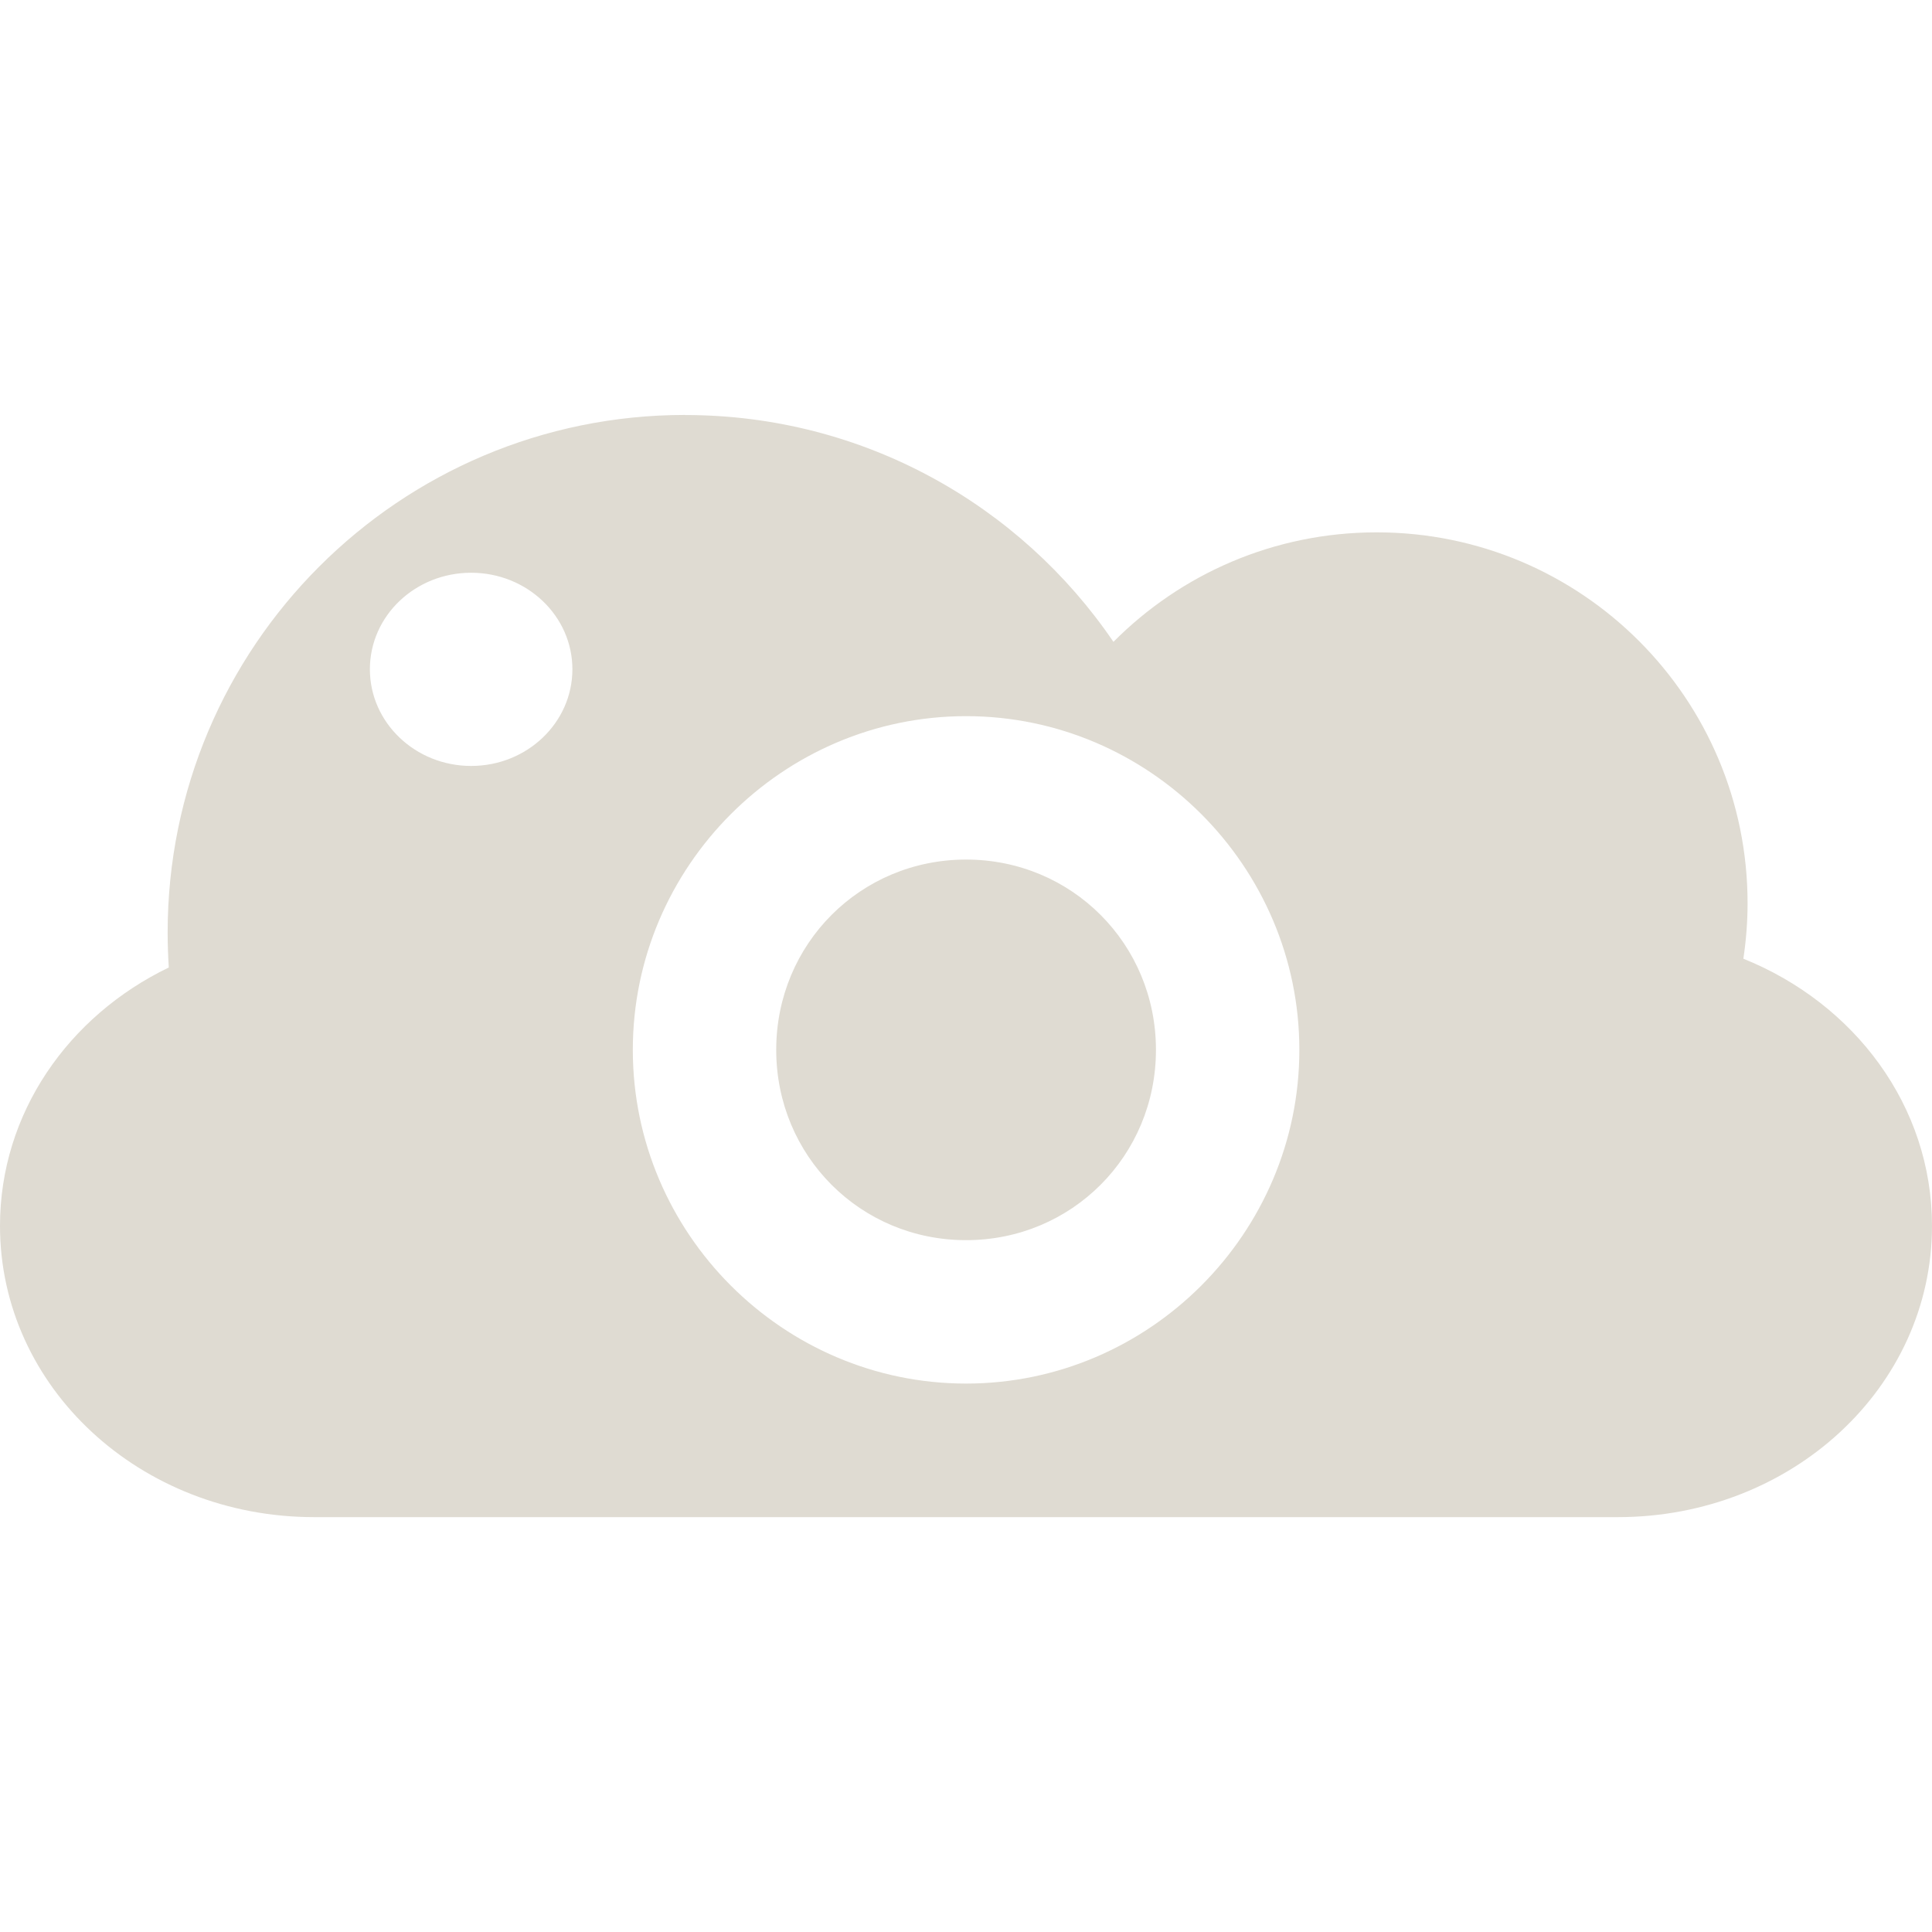<?xml version="1.0" encoding="UTF-8" standalone="no"?>
<!-- Created with Inkscape (http://www.inkscape.org/) -->

<svg
   xmlns:osb="http://www.openswatchbook.org/uri/2009/osb"
   xmlns:dc="http://purl.org/dc/elements/1.1/"
   xmlns:cc="http://creativecommons.org/ns#"
   xmlns:rdf="http://www.w3.org/1999/02/22-rdf-syntax-ns#"
   xmlns:svg="http://www.w3.org/2000/svg"
   xmlns="http://www.w3.org/2000/svg"
   xmlns:sodipodi="http://sodipodi.sourceforge.net/DTD/sodipodi-0.dtd"
   xmlns:inkscape="http://www.inkscape.org/namespaces/inkscape"
   width="22"
   height="22"
   id="svg2987"
   version="1.1"
   inkscape:version="0.48.3.1 r9886"
   sodipodi:docname="trayicon_linux.svg"
   inkscape:export-filename="/home/justin/Sites/screencloud/app/webroot/img/screencloud-logo-newb.png"
   inkscape:export-xdpi="21.280001"
   inkscape:export-ydpi="21.280001">
  <defs
     id="defs2989">
    <linearGradient
       id="linearGradient3794"
       osb:paint="solid">
      <stop
         style="stop-color:#ffffff;stop-opacity:1;"
         offset="0"
         id="stop3796" />
    </linearGradient>
  </defs>
  <sodipodi:namedview
     id="base"
     pagecolor="#ffffff"
     bordercolor="#666666"
     borderopacity="1.0"
     inkscape:pageopacity="0.0"
     inkscape:pageshadow="2"
     inkscape:zoom="4"
     inkscape:cx="23.520801"
     inkscape:cy="-3.0848539"
     inkscape:document-units="px"
     inkscape:current-layer="g3787"
     showgrid="false"
     inkscape:window-width="1855"
     inkscape:window-height="1056"
     inkscape:window-x="65"
     inkscape:window-y="24"
     inkscape:window-maximized="1"
     fit-margin-top="0"
     fit-margin-left="0"
     fit-margin-right="0"
     fit-margin-bottom="0" />
  <g
     inkscape:label="Tray Icon"
     id="g3787"
     inkscape:groupmode="layer"
     style="display:inline"
     transform="translate(-482.5,-323.869)">
    <path
       style="fill:#dfdbd2;fill-opacity:1;stroke:none"
       d="m 490.303,328.594 c -3.255,0 -5.894,2.639 -5.894,5.894 0,0.134 0.005,0.266 0.013,0.398 -1.144,0.552 -1.922,1.66 -1.922,2.942 0,1.837 1.596,3.317 3.579,3.317 l 14.842,0 c 1.983,0 3.579,-1.479 3.579,-3.317 0,-1.365 -0.881,-2.532 -2.148,-3.042 0.031,-0.206 0.048,-0.417 0.048,-0.632 0,-2.333 -1.891,-4.223 -4.223,-4.223 -1.172,0 -2.232,0.476 -2.998,1.247 -1.06,-1.559 -2.849,-2.583 -4.877,-2.583 z m -2.438,1.797 c 0.636,0 1.153,0.492 1.153,1.099 0,0.608 -0.516,1.101 -1.153,1.101 -0.636,0 -1.153,-0.493 -1.153,-1.101 0,-0.608 0.516,-1.099 1.153,-1.099 z m 5.636,1.633 c 2.087,0 3.795,1.712 3.795,3.8 0,2.088 -1.709,3.8 -3.795,3.8 -2.087,0 -3.795,-1.712 -3.795,-3.8 0,-2.088 1.709,-3.8 3.795,-3.8 z m 0,1.633 c -1.203,0 -2.162,0.96 -2.162,2.167 0,1.207 0.959,2.167 2.162,2.167 1.203,0 2.162,-0.96 2.162,-2.167 0,-1.207 -0.959,-2.167 -2.162,-2.167 z"
       id="path3789"
       inkscape:export-filename="/home/justin/Desktop/screencloud-logo-large.png"
       inkscape:export-xdpi="72"
       inkscape:export-ydpi="72"
       inkscape:connector-curvature="0" />
    <path
       style="fill:#000000;stroke:none"
       id="rect2834"
       d="m 153.96,-24.87 -20.589,29.697 10.294,0 0,29.697 20.589,0 0,-29.697 10.294,0 -20.589,-29.697 z"
       inkscape:connector-curvature="0" />
  </g>
</svg>
